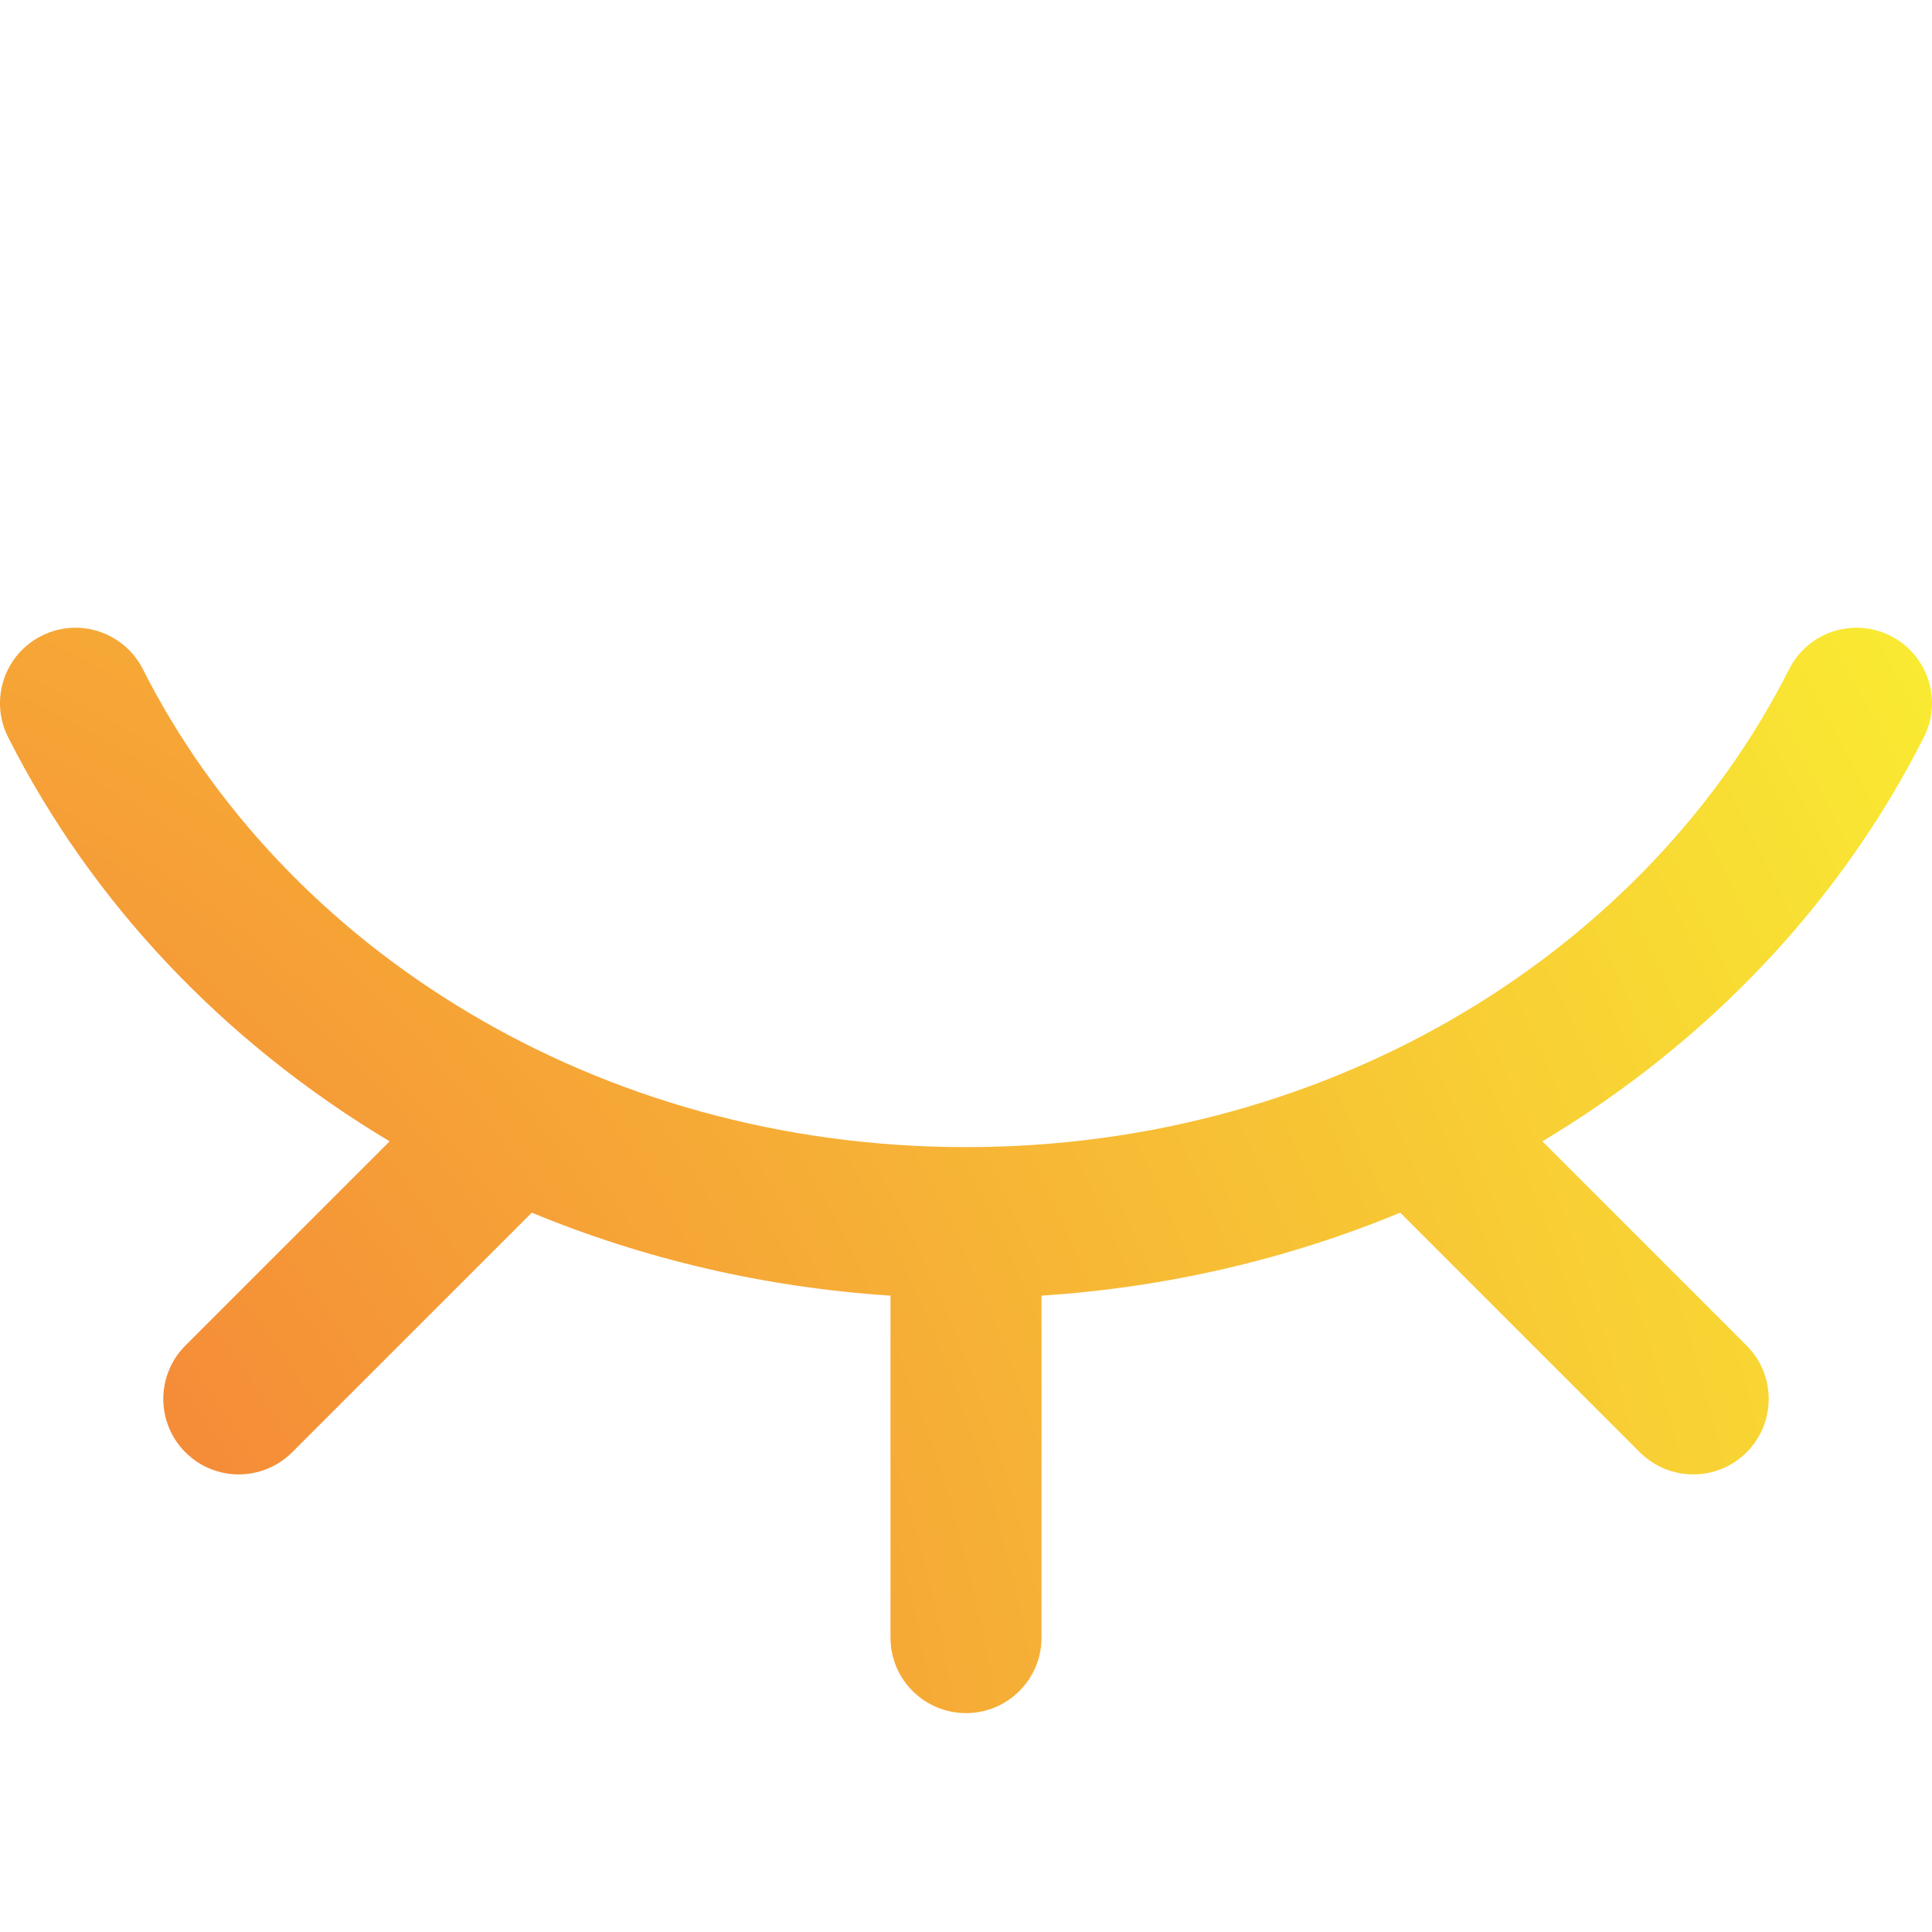 <svg width="24" height="24" viewBox="0 0 24 24" fill="none" xmlns="http://www.w3.org/2000/svg">
<g clip-path="url(#clip0)">
<path d="M23.899 9.158C22.865 11.206 21.227 12.941 19.16 14.178L21.697 16.715C22.063 17.081 22.063 17.675 21.697 18.041C21.331 18.407 20.738 18.407 20.371 18.041L17.394 15.064C15.991 15.645 14.485 15.994 12.938 16.095V20.344C12.938 20.861 12.518 21.281 12 21.281C11.482 21.281 11.062 20.861 11.062 20.344V16.095C9.515 15.994 8.009 15.645 6.606 15.064L3.629 18.041C3.262 18.407 2.669 18.407 2.303 18.041C1.937 17.675 1.937 17.081 2.303 16.715L4.84 14.178C2.773 12.941 1.135 11.206 0.101 9.158C-0.133 8.696 0.053 8.132 0.515 7.899C0.977 7.665 1.541 7.851 1.775 8.313C3.514 11.757 7.389 14.25 12 14.25C16.615 14.25 20.488 11.754 22.225 8.313C22.459 7.85 23.023 7.666 23.485 7.899C23.947 8.132 24.133 8.696 23.899 9.158Z" fill="url(#paint0_radial)"/>
</g>
<defs>
<radialGradient id="paint0_radial" cx="0" cy="0" r="1" gradientUnits="userSpaceOnUse" gradientTransform="translate(-5.067 22.347) rotate(-42.656) scale(32.231 34.829)">
<stop stop-color="#F3683A"/>
<stop offset="1" stop-color="#F9EC32"/>
</radialGradient>
<clipPath id="clip0">
<rect width="24" height="24" fill="white" transform="matrix(1 0 0 -1 0 24)"/>
</clipPath>
</defs>
</svg>
